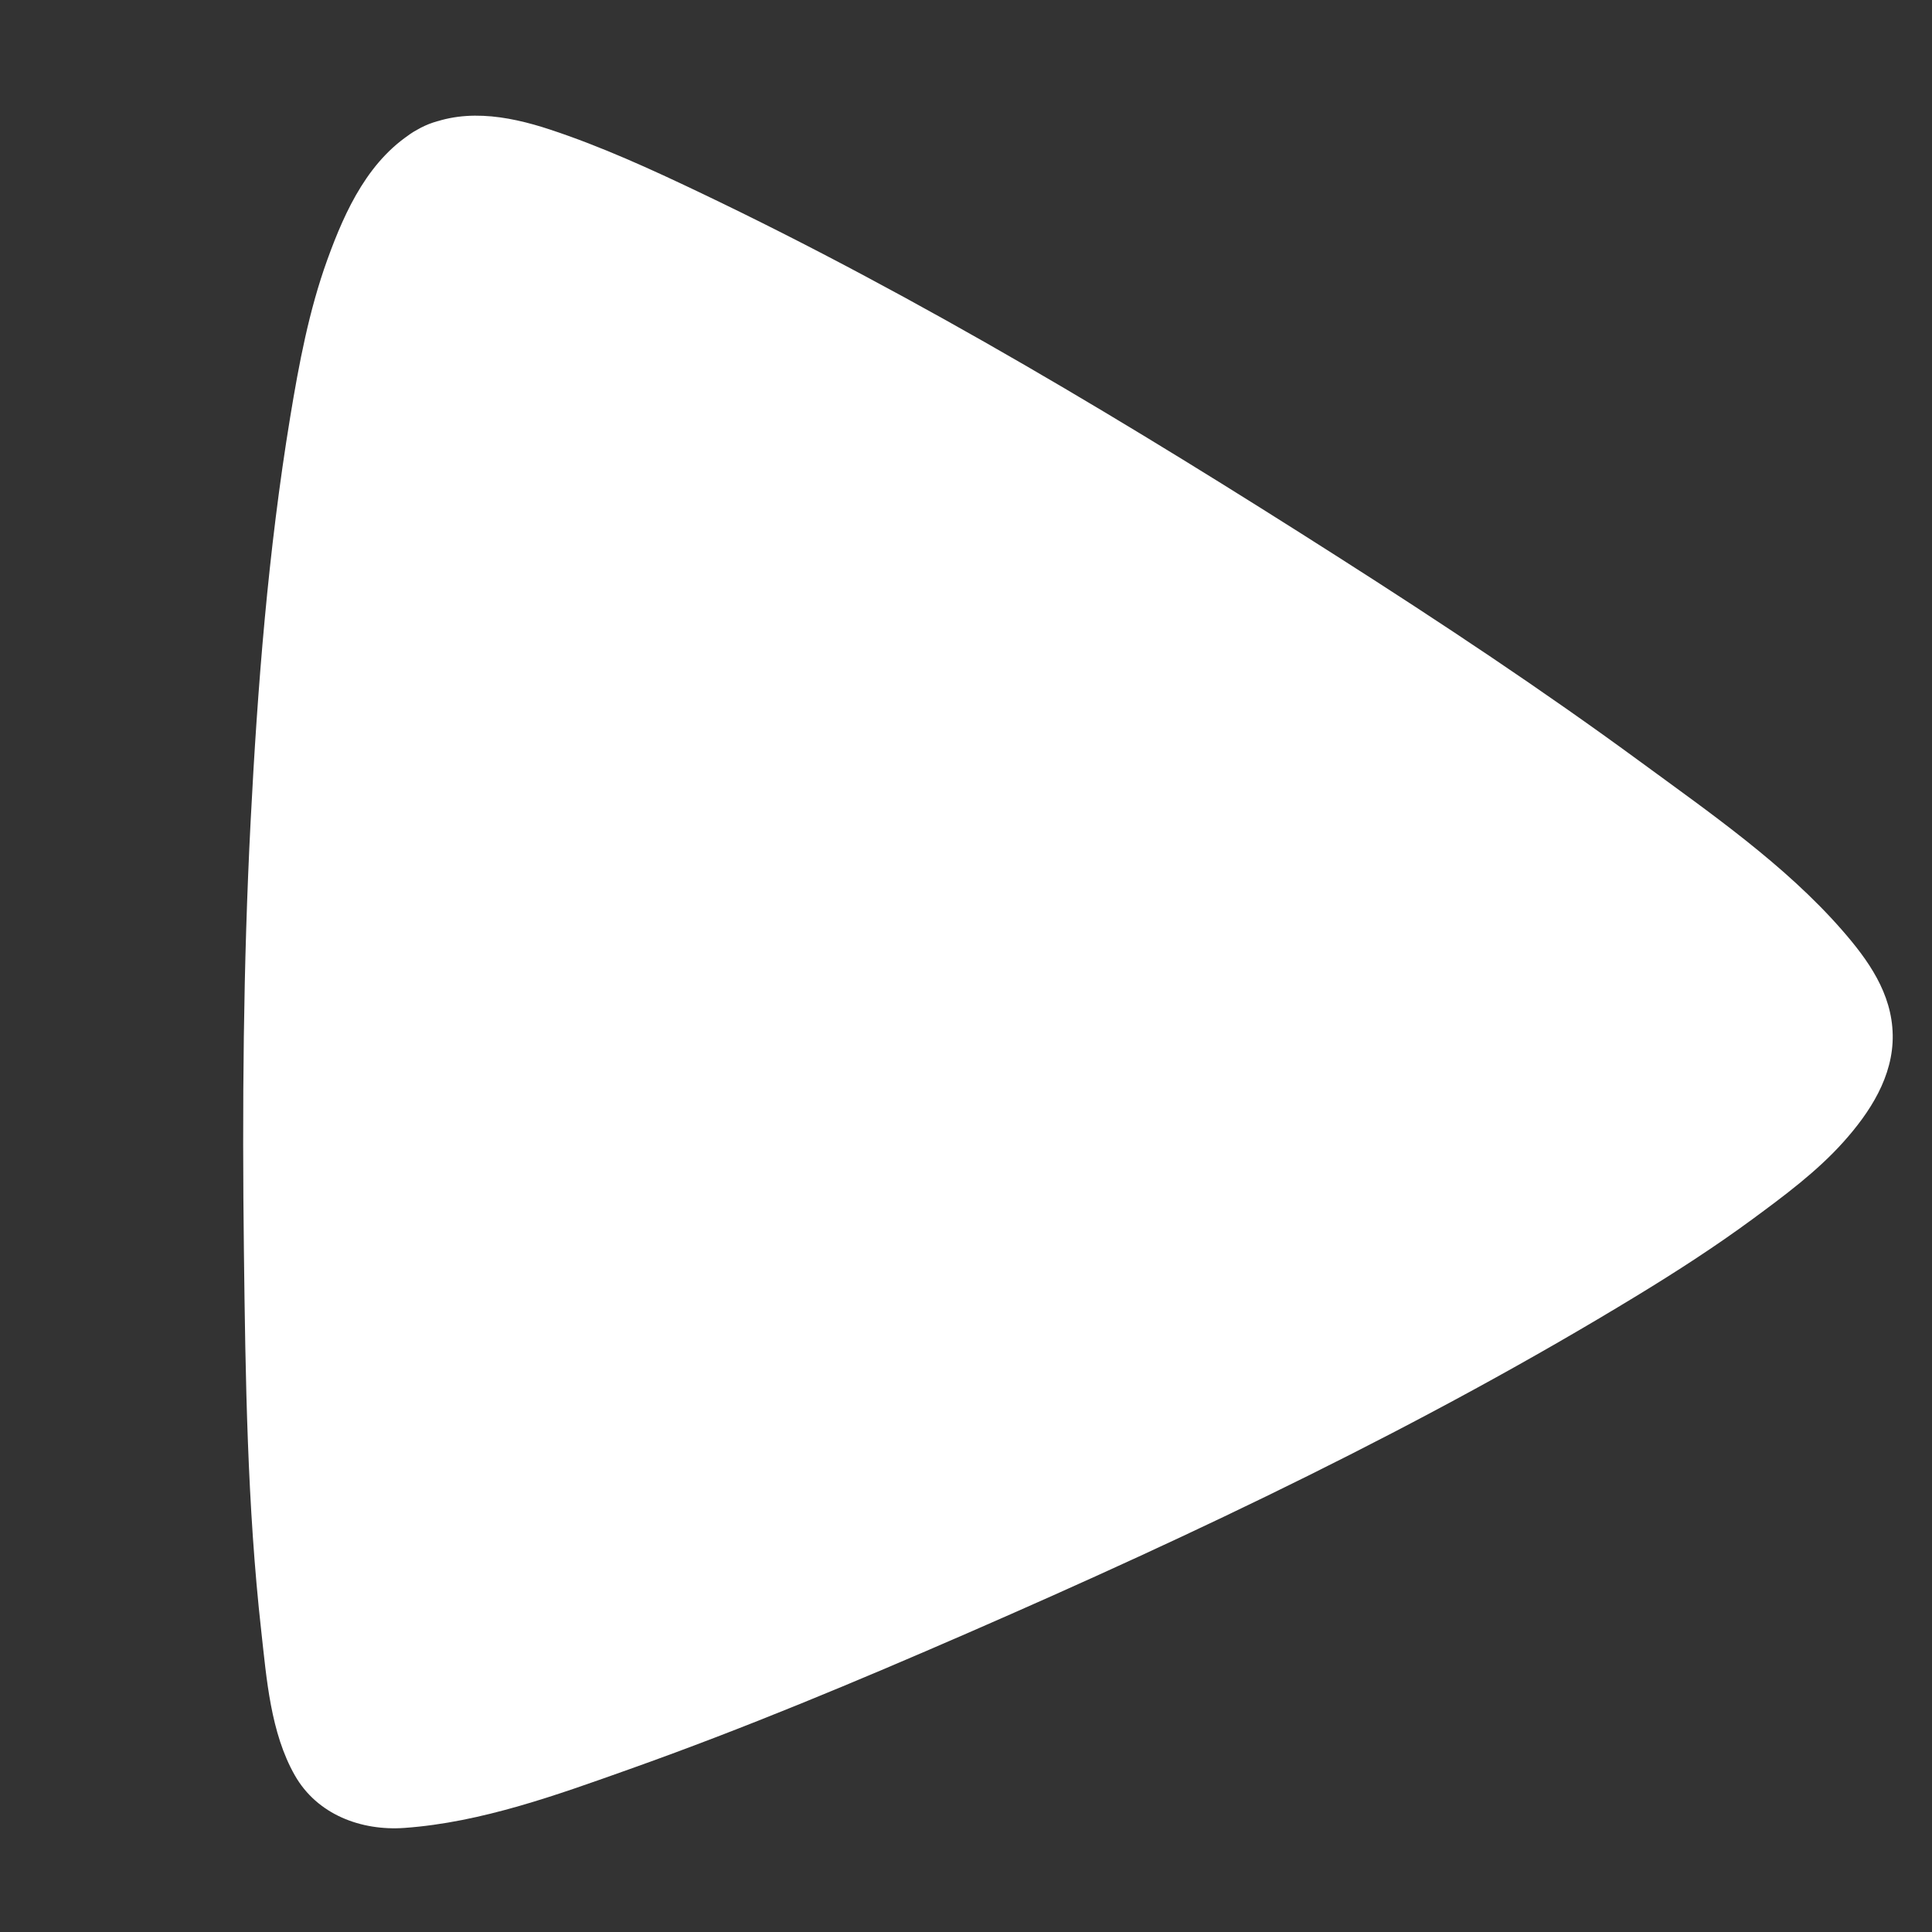 <?xml version="1.0" encoding="utf-8"?>
<!-- Generator: Adobe Illustrator 16.0.0, SVG Export Plug-In . SVG Version: 6.00 Build 0)  -->
<!DOCTYPE svg PUBLIC "-//W3C//DTD SVG 1.1//EN" "http://www.w3.org/Graphics/SVG/1.1/DTD/svg11.dtd">
<svg version="1.1" id="Layer_1" xmlns="http://www.w3.org/2000/svg" xmlns:xlink="http://www.w3.org/1999/xlink" x="0px" y="0px"
	 width="500px" height="500px" viewBox="0 0 500 500" enable-background="new 0 0 500 500" xml:space="preserve">
<rect x="0" y="0" width="500" height="500" fill="#333333" stroke="none"/>
<g>
	<path fill="#FFFFFF" d="M119.333,53c-32,18-33.815,215.067-33.815,215.067S83.626,432.897,96.333,449
		c15.487,19.625,371-140,371-181C467.334,236,143.893,39.186,119.333,53z"/>
	<g>
		<path fill="#FFFFFF" d="M107.978,33.572C95.59,40.793,89.376,54.32,84.711,67.218c-4.74,13.101-7.35,27-9.606,40.708
			c-5.699,34.628-8.452,69.739-10.25,104.763c-1.905,37.095-2.187,74.152-1.73,111.288c0.402,32.693,0.855,65.645,4.49,98.169
			c1.374,12.294,2.399,26.272,8.688,37.316c5.783,10.157,17.163,14.405,28.368,13.604c20.011-1.432,39.626-8.588,58.364-15.248
			c29.583-10.514,58.604-22.645,87.379-35.176c59.198-25.779,118.158-53.755,173.345-87.398
			c10.167-6.199,20.191-12.67,29.785-19.731c8.179-6.021,16.616-12.279,23.444-19.874c6.905-7.681,13.033-17.033,12.844-27.809
			c-0.19-10.787-6.345-19.377-13.142-27.156c-14.769-16.905-34.244-30.378-52.203-43.555
			c-25.357-18.605-51.604-36.005-78.111-52.919C293.006,110.145,238.257,77.069,181.06,49.79
			c-12.593-6.006-25.427-11.877-38.69-16.255C131.155,29.832,118.872,27.733,107.978,33.572
			c-10.798,5.787-14.096,20.501-8.072,30.784c6.364,10.863,19.973,13.867,30.784,8.072c2.313-1.24-7.171,2.672-4.332,1.853
			c3.225-0.931-6.975,0.816-4.673,0.576c1.032-0.108,2.081-0.041,3.11,0.061c3.228,0.317-7.729-1.155-3.953-0.519
			c0.646,0.109,1.288,0.243,1.928,0.381c1.603,0.347,3.186,0.783,4.758,1.246c3.807,1.12,7.541,2.488,11.239,3.923
			c2.111,0.819,4.207,1.677,6.295,2.552c-9.376-3.925,0.233,0.14,2.645,1.219c25.177,11.265,49.508,24.475,73.561,37.939
			c57.899,32.412,114.684,67.44,168.797,105.869c5.686,4.038,11.329,8.136,16.923,12.3c2.491,1.854,4.969,3.728,7.437,5.615
			c4.771,3.649-4.175-3.248-0.441-0.342c1.317,1.026,2.629,2.06,3.937,3.099c7.751,6.152,15.393,12.512,22.416,19.493
			c1.271,1.264,2.51,2.56,3.716,3.885c1.729,1.897,6.17,7.693-0.091-0.468c0.762,0.993,1.472,2.025,2.118,3.097
			c0.275,0.455,0.526,0.925,0.765,1.4c1.549,3.093-2.619-6.826-1.565-3.666c1.373,4.118-0.285-7.445-0.457-3.515
			c-0.13,2.968,1.326-7.739,0.566-4.431c-0.129,0.563-0.324,1.11-0.533,1.648c3.567-9.153,1.955-4.327,0.516-2.063
			c-0.356,0.56-0.741,1.1-1.133,1.634c-0.387,0.528,4.743-5.87,1.7-2.277c-2.381,2.812-5.076,5.354-7.832,7.793
			c-1.581,1.399-3.206,2.748-4.848,4.075c-0.884,0.715-1.777,1.416-2.674,2.113c7.358-5.727,2.503-1.938,0.742-0.628
			c-9.508,7.071-19.501,13.489-29.598,19.68c-26.18,16.051-53.396,30.423-80.825,44.202c-30.356,15.251-61.161,29.621-92.292,43.218
			c-3.613,1.577-7.232,3.142-10.856,4.695c-1.787,0.767-3.576,1.529-5.366,2.29c-0.888,0.377-1.777,0.753-2.666,1.129
			c7.41-3.135,2.617-1.104,0.96-0.409c-7.133,2.993-14.289,5.93-21.467,8.812c-12.859,5.164-25.799,10.132-38.856,14.772
			c-10.308,3.664-20.701,7.131-31.249,10.041c-3.954,1.09-7.937,2.083-11.958,2.896c-1.571,0.318-3.151,0.595-4.737,0.83
			c6.836-1.015,5.25-0.538,1.342-0.322c-1.058,0.059-2.12,0.057-3.176-0.021c-3.008-0.226,7.689,1.217,4.485,0.599
			c-0.418-0.081-0.826-0.201-1.225-0.351c9.469,3.537,6.096,2.907,4.43,1.77c7.676,5.243,5.506,4.51,4.141,3.166
			c-1.553-1.529,4.453,5.952,3.043,3.94c-0.348-0.497-0.62-1.048-0.88-1.594c-1.14-2.389,2.697,6.574,1.709,4.04
			c-0.198-0.508-0.368-1.025-0.538-1.543c-1.466-4.482-2.206-9.223-2.898-13.875c-0.875-5.885,0.742,5.867,0.126,0.955
			c-0.194-1.547-0.368-3.096-0.537-4.645c-0.4-3.66-0.729-7.328-1.033-10.998c-3.944-47.685-4.052-95.947-3.359-143.774
			c0.326-22.437,1.246-44.874,2.599-67.271c1.025-16.969,2.364-33.922,4.172-50.827c0.437-4.079,0.911-8.153,1.413-12.225
			c0.248-2.006,0.508-4.01,0.774-6.014c-1.18,8.896-0.008,0.217,0.301-1.894c1.134-7.738,2.454-15.451,4.025-23.112
			c1.974-9.625,4.36-19.25,7.956-28.411c1.623-4.134-2.337,5.407-1.041,2.443c0.4-0.915,0.831-1.815,1.272-2.71
			c0.799-1.624,1.698-3.196,2.68-4.715c1.129-1.747,3.788-4.924-1.821,2.204c0.458-0.582,0.956-1.131,1.467-1.667
			c0.474-0.497,0.988-0.953,1.516-1.392c-6.684,5.569-4.532,3.312-2.67,2.227c10.579-6.167,14.264-20.214,8.072-30.784
			C132.563,31.062,118.578,27.393,107.978,33.572z"/>
	</g>
</g>
</svg>
